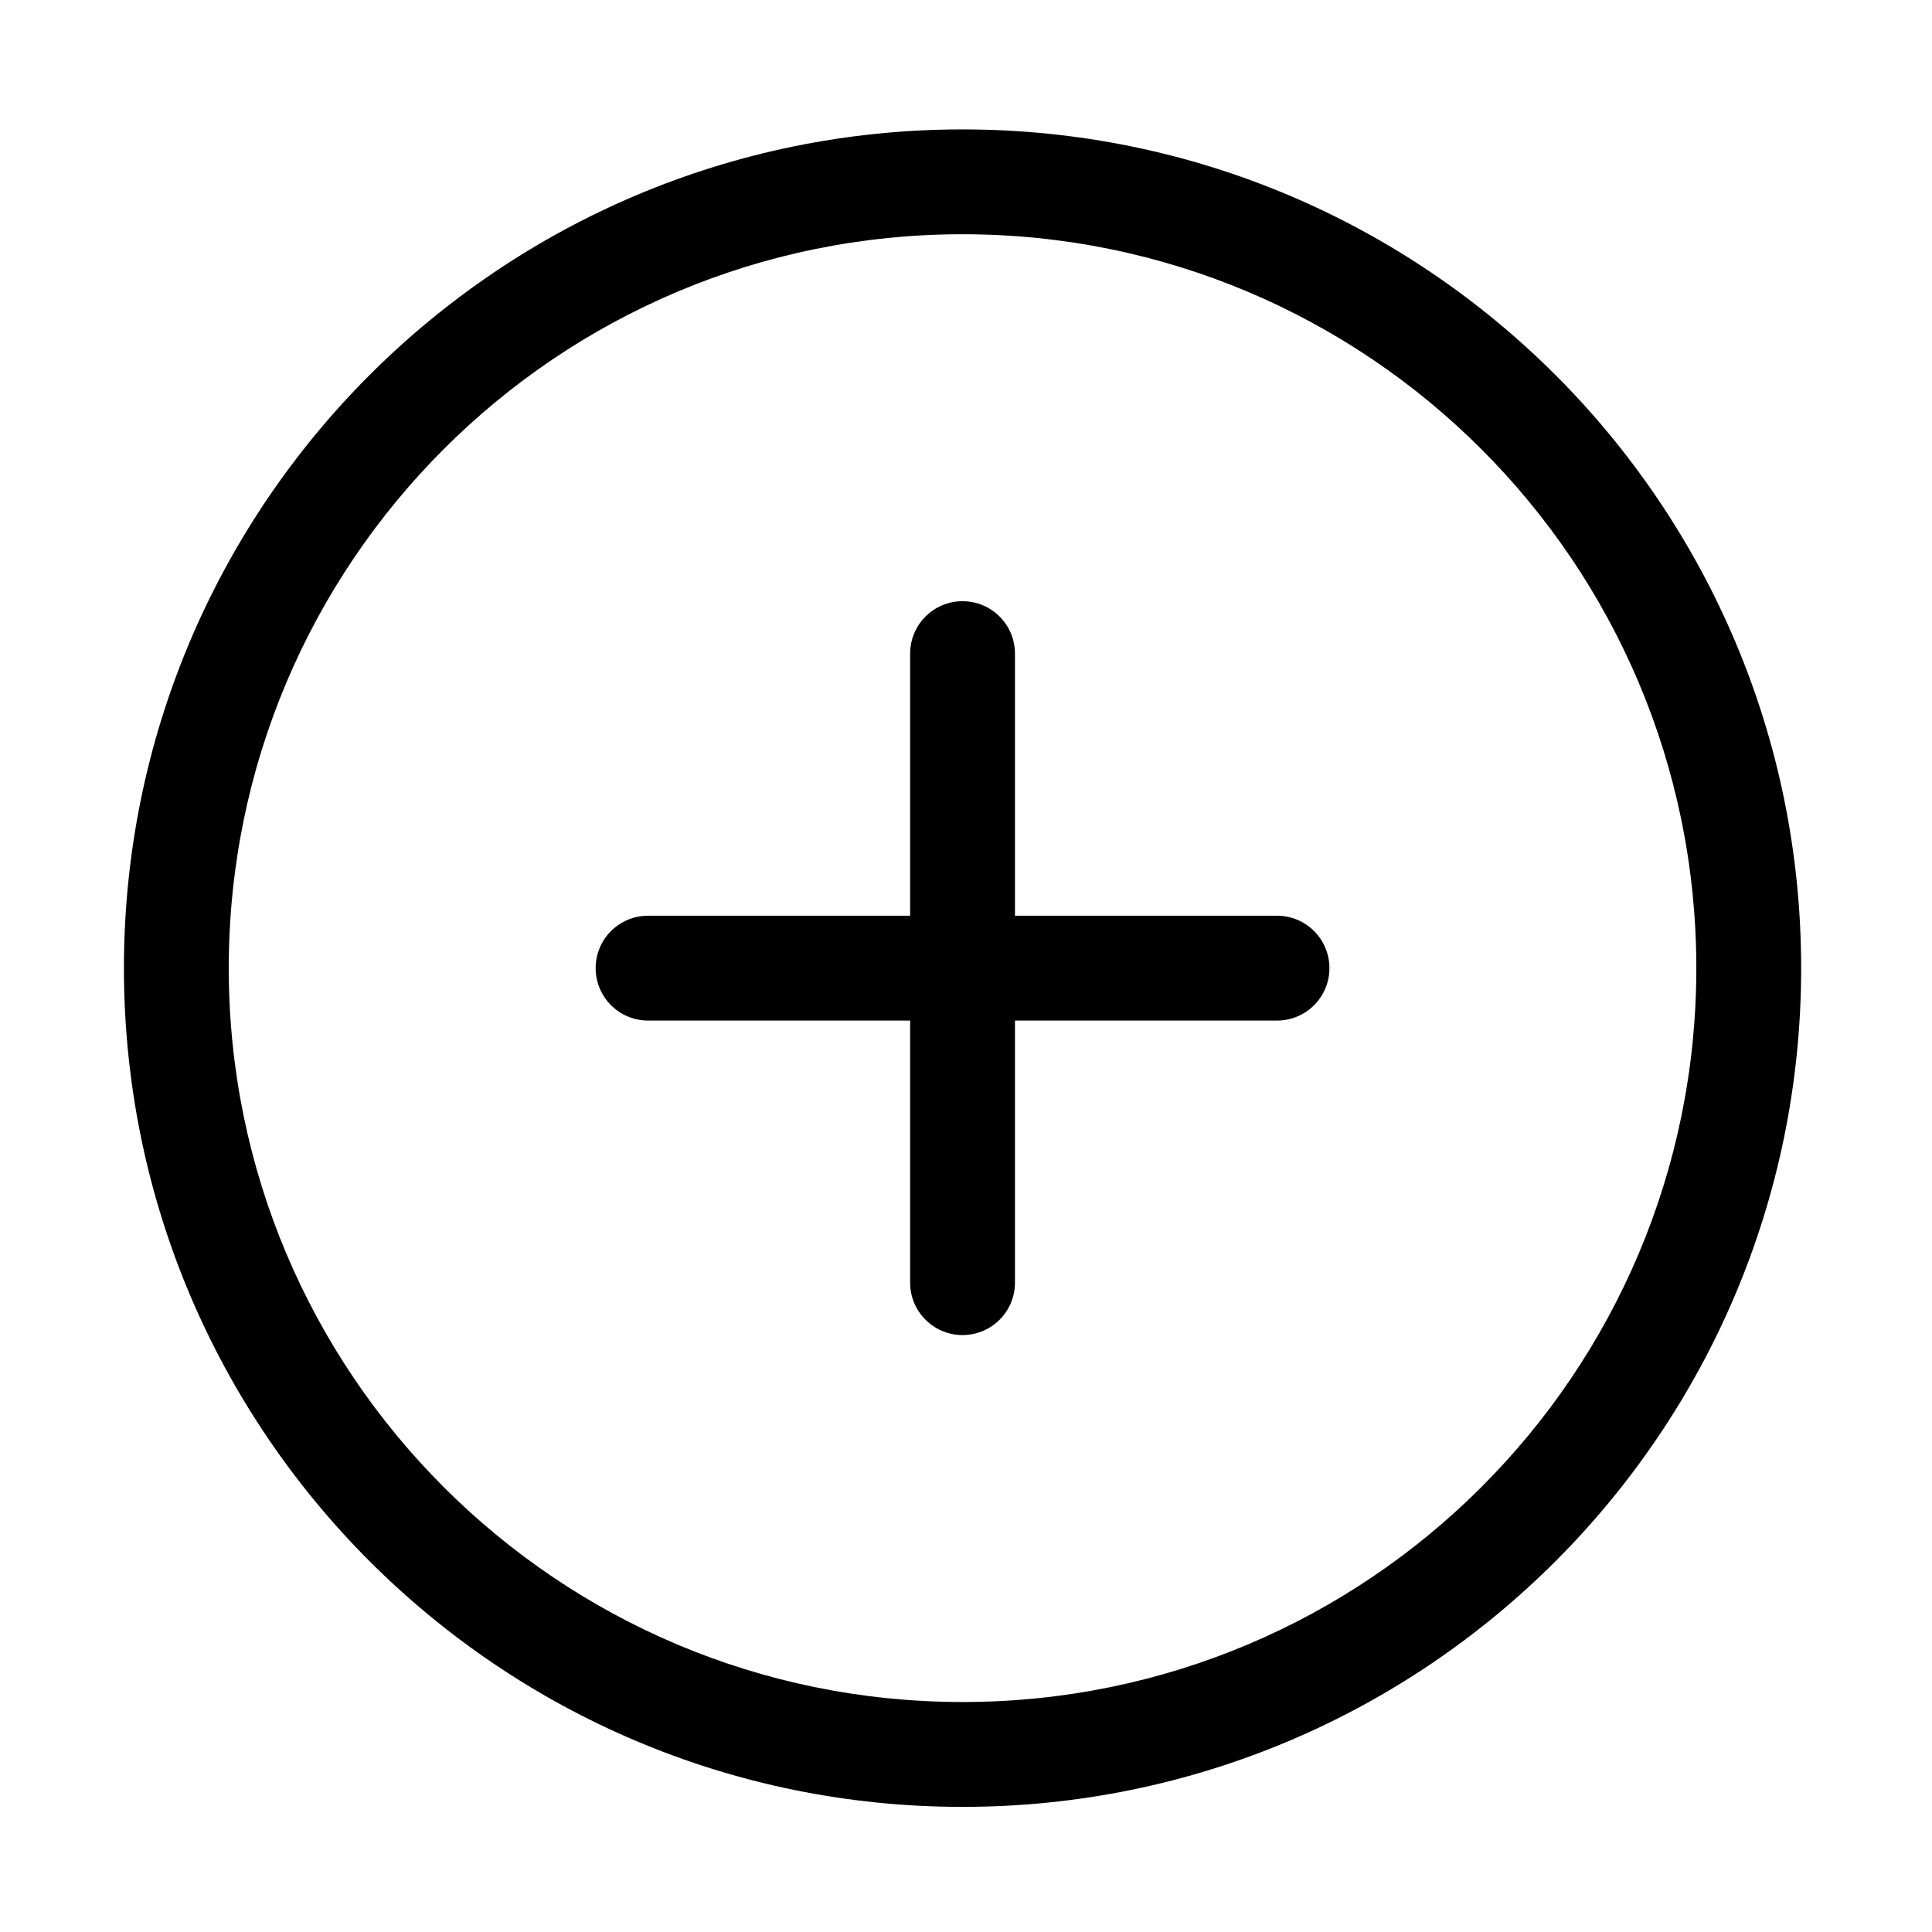 <?xml version="1.0" standalone="no"?><!DOCTYPE svg PUBLIC " -//W3C//DTD SVG 1.1//EN" "http://www.w3.org/Graphics/SVG/1.1/DTD/svg11.dtd"><svg t="1637636643032" class="icon" viewBox="0 0 1024 1024" version="1.1" xmlns="http://www.w3.org/2000/svg" p-id="2537" xmlns:xlink="http://www.w3.org/1999/xlink" width="256" height="256"><defs><style type="text/css"></style></defs><path d="M510.166 957.681c-245.48 0-444.482-199.042-444.482-444.554S264.685 68.588 510.166 68.588c245.482 0 444.484 199.027 444.484 444.539S755.648 957.681 510.166 957.681zM510.166 124.154c-214.798 0-388.921 174.148-388.921 388.974S295.368 902.103 510.166 902.103s388.921-174.151 388.921-388.976S724.964 124.154 510.166 124.154zM676.847 540.916L537.948 540.916l0 138.919c0 15.336-12.438 27.778-27.781 27.778-15.342 0-27.778-12.442-27.778-27.778l0-138.919-138.903 0c-15.342 0-27.781-12.44-27.781-27.789 0-15.338 12.44-27.778 27.781-27.778l138.903 0 0-138.926c0-15.336 12.438-27.772 27.778-27.772 15.344 0 27.781 12.434 27.781 27.772l0 138.926 138.898 0c15.344 0 27.781 12.44 27.781 27.778C704.627 528.476 692.191 540.916 676.847 540.916z"></path></svg>